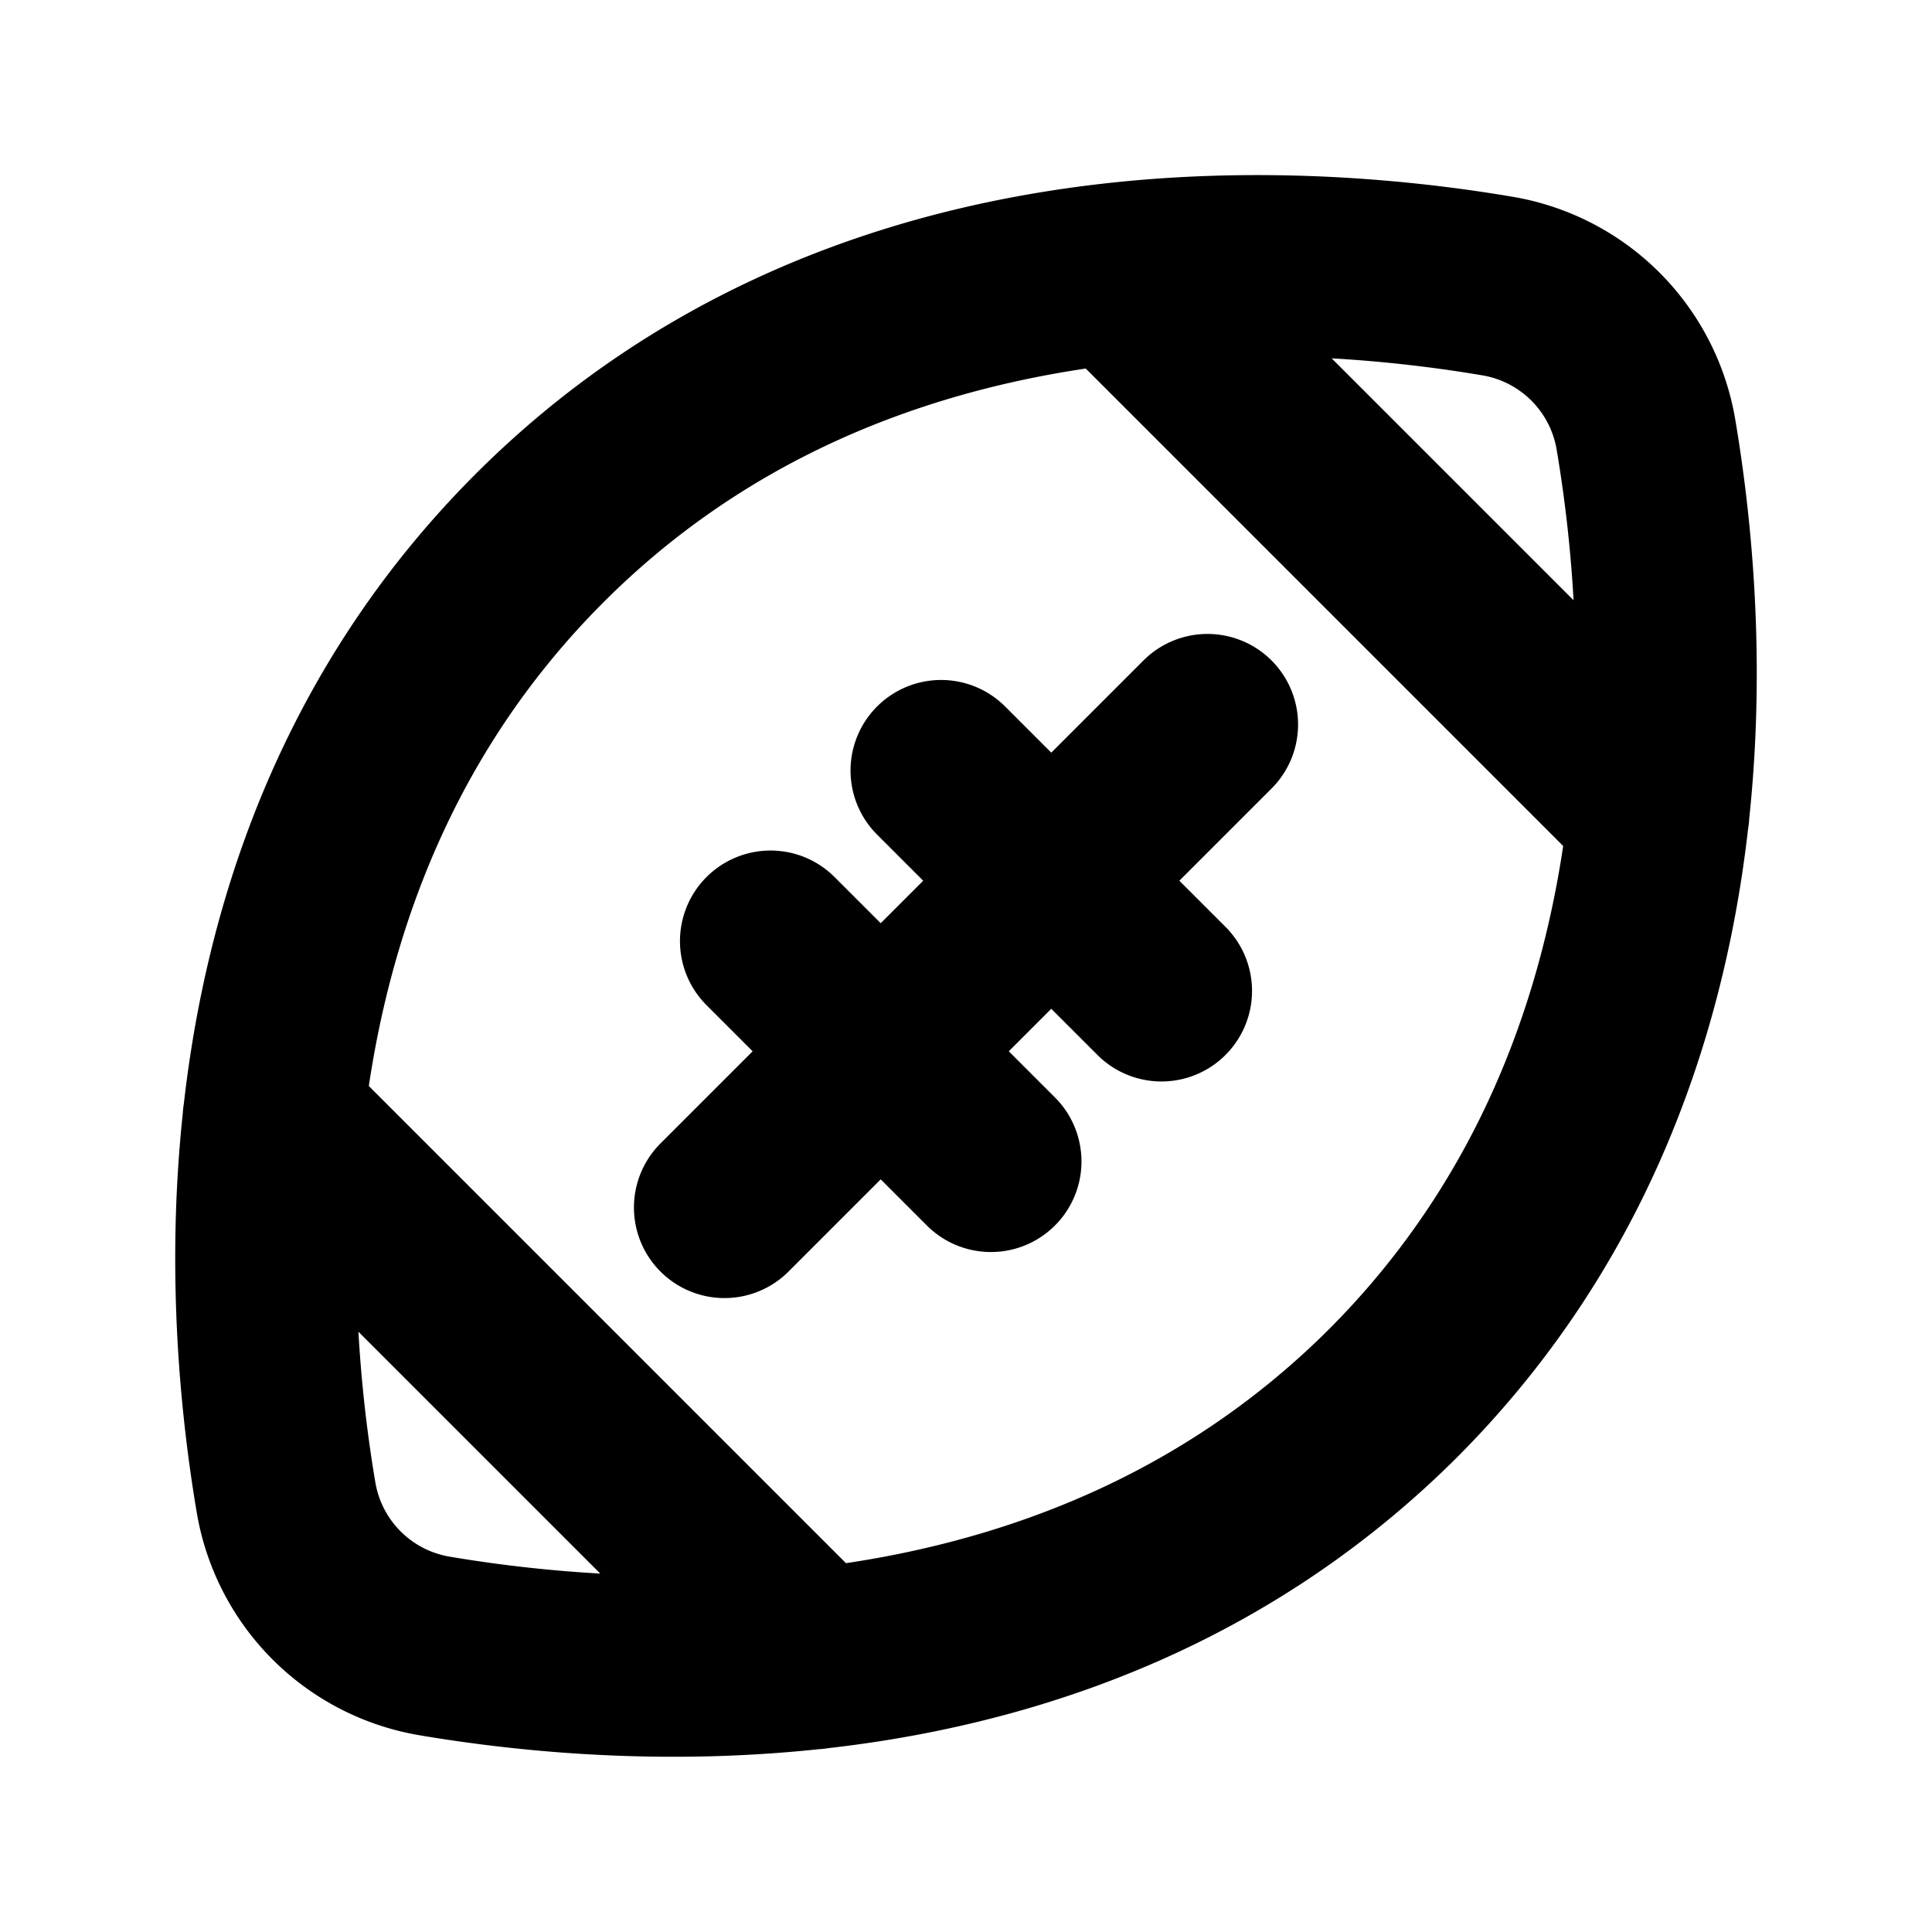 <svg xmlns="http://www.w3.org/2000/svg" viewBox="0 0 256 256" width="20" height="20"><path fill="none" d="M0 0h256v256H0z"/><path d="M184.6 184.6c-41.6 41.5-99.2 38.2-127 33.5a24 24 0 01-19.7-19.7c-4.7-27.8-8-85.4 33.5-127s99.2-38.2 127-33.5a24 24 0 0119.7 19.7c4.7 27.8 8 85.4-33.5 127zM160 96l-64 64M124.7 102.1l29.2 29.2M102.1 124.7l29.2 29.2M148.2 36.2l71.6 71.6M36.2 148.2l71.6 71.6" fill="none" stroke="#000" stroke-linecap="round" stroke-linejoin="round" stroke-width="24"/></svg>